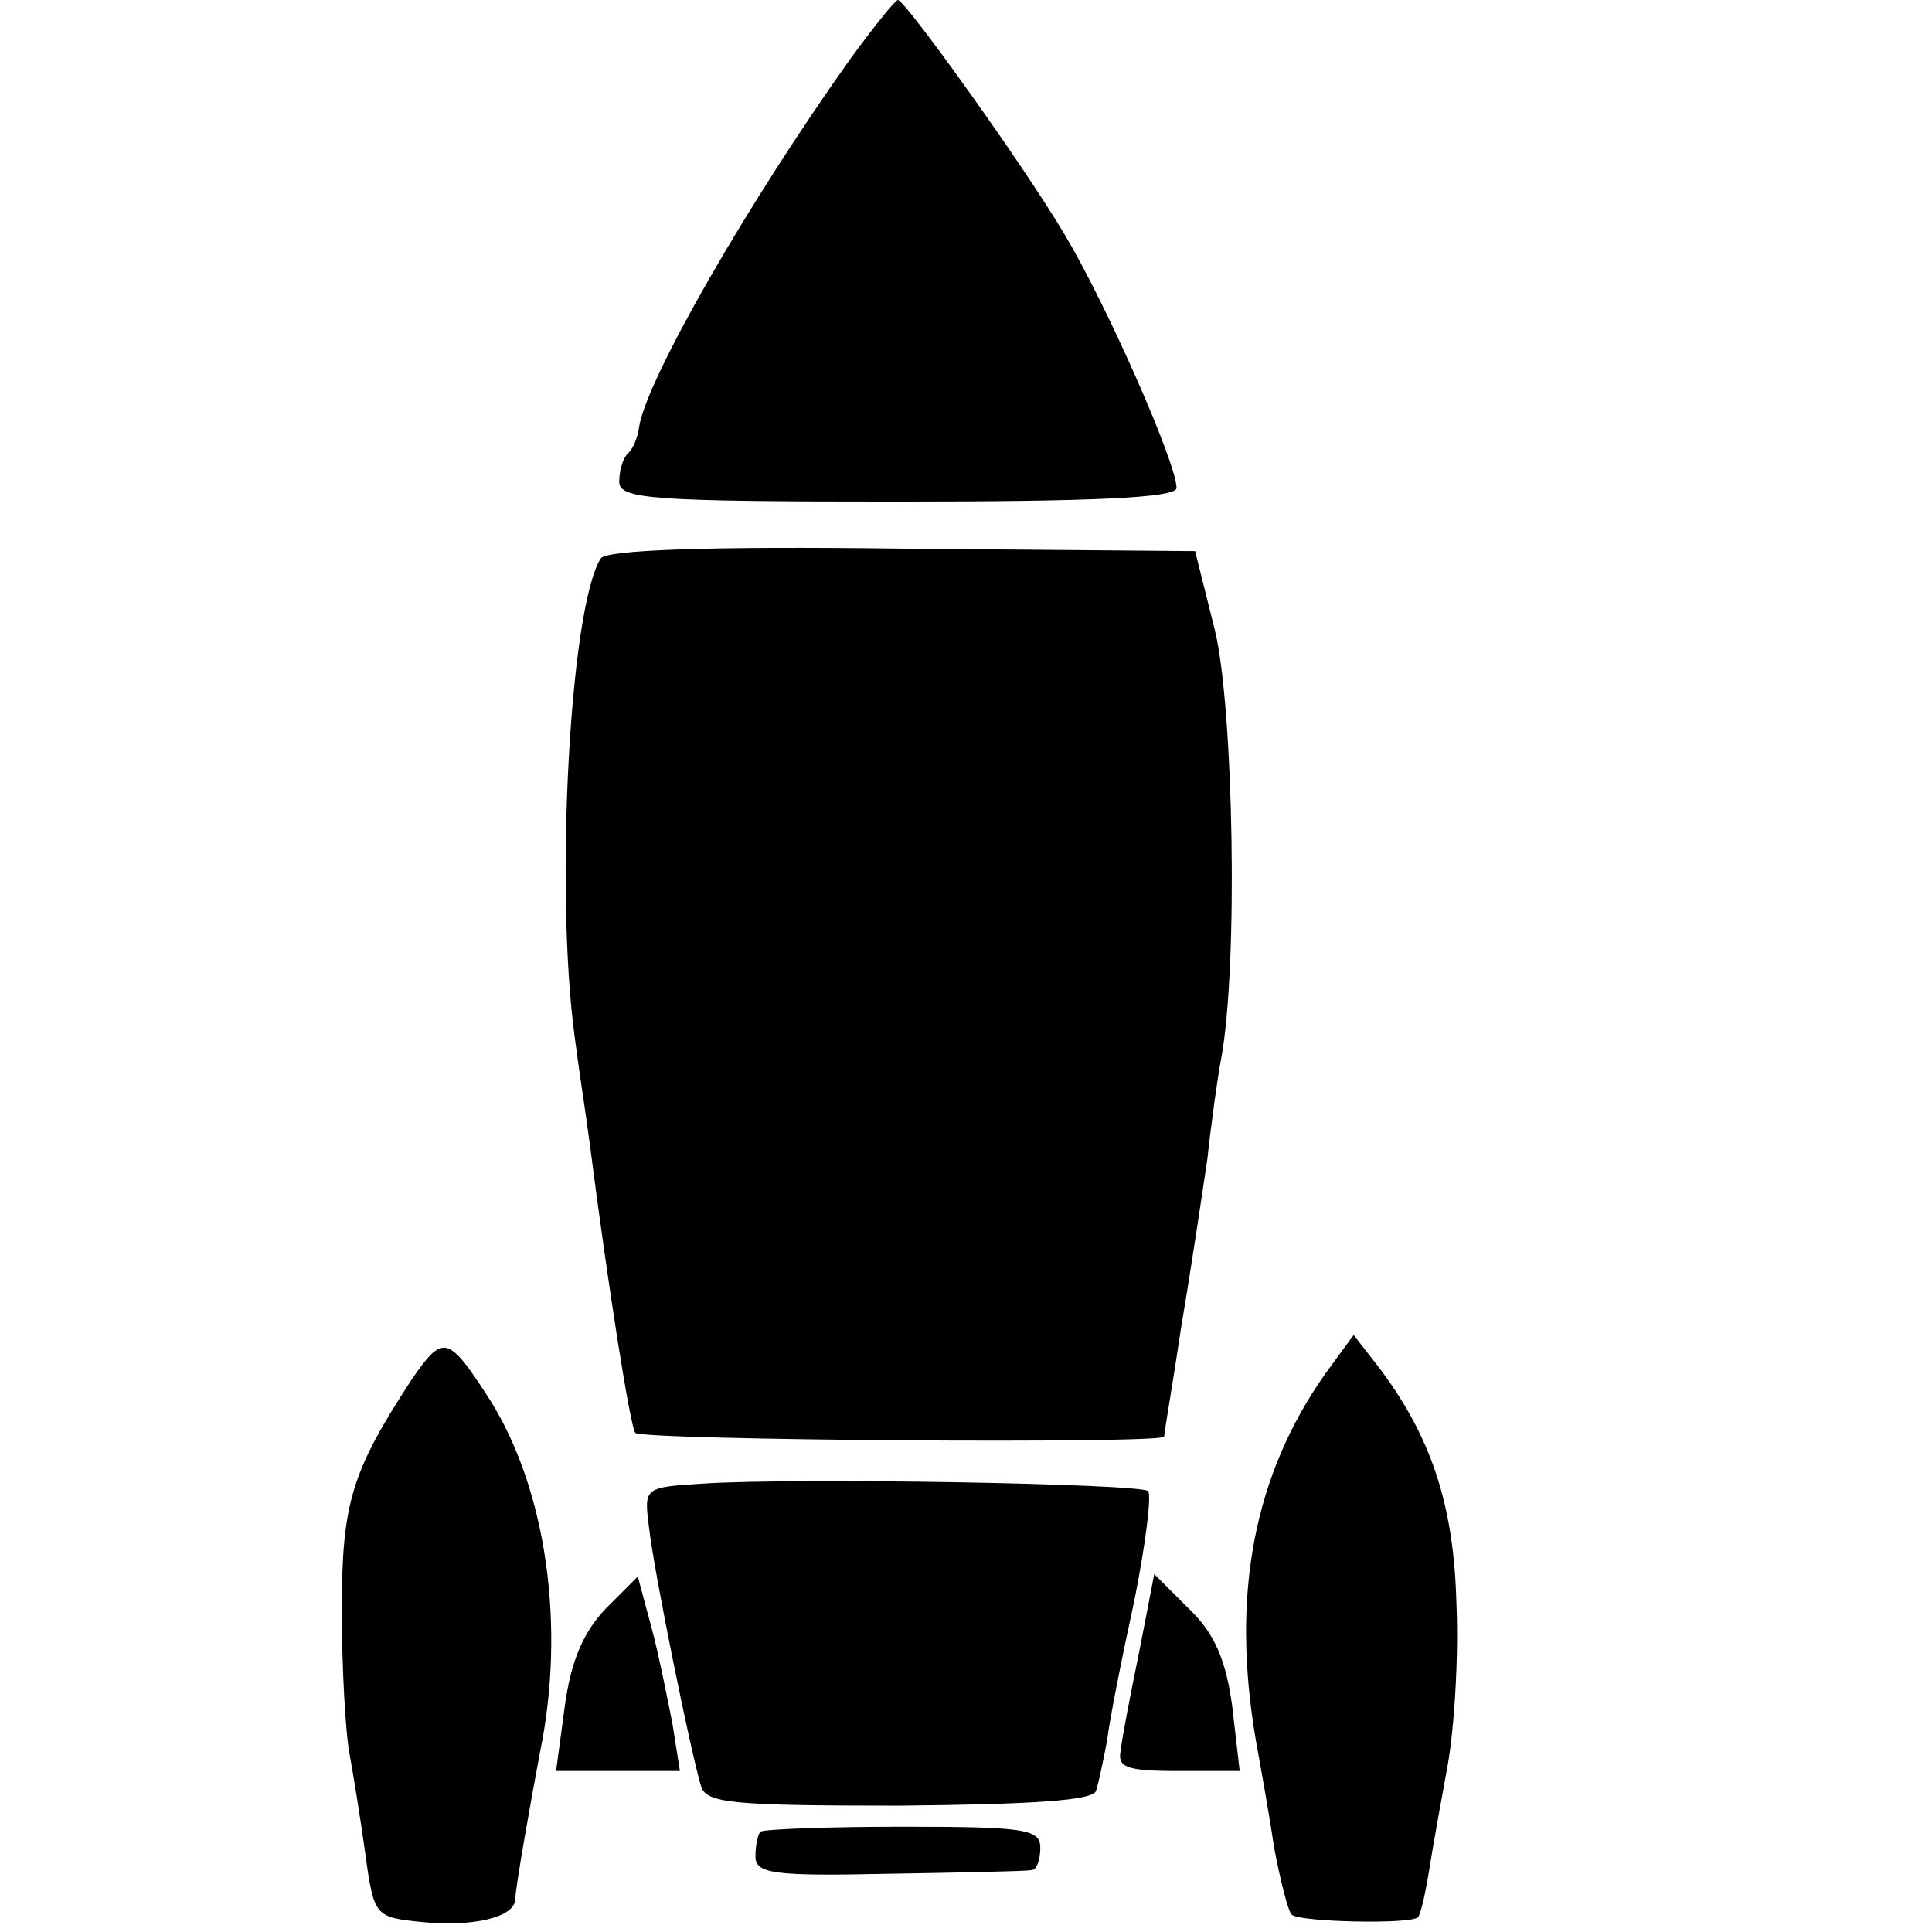<?xml version="1.0" standalone="no"?>
<!DOCTYPE svg PUBLIC "-//W3C//DTD SVG 20010904//EN"
 "http://www.w3.org/TR/2001/REC-SVG-20010904/DTD/svg10.dtd">
<svg version="1.0" xmlns="http://www.w3.org/2000/svg"
 width="156pt" height="156pt" viewBox="0 0 156 156"
 preserveAspectRatio="xMidYMid meet">
<g transform="translate(0,156) scale(0.1,-0.1)"
fill="#000000" stroke="none">
<path d="M687 1513 c-82 -115 -165 -259 -171 -298 -1 -8 -5 -18 -9 -21 -4 -4
-7 -14 -7 -23 0 -14 26 -16 225 -16 158 0 225 3 225 11 0 20 -56 147 -90 204
-31 53 -129 190 -135 190 -2 0 -19 -21 -38 -47z"/>
<path d="M485 1109 c-25 -40 -37 -268 -21 -386 3 -24 9 -62 12 -85 15 -117 33
-231 37 -235 7 -6 427 -9 427 -3 0 3 7 43 14 90 8 47 17 108 21 135 3 28 8 64
11 80 14 75 10 284 -5 346 l-16 64 -237 2 c-156 2 -239 -1 -243 -8z"/>
<path d="M333 447 c-49 -75 -57 -100 -57 -187 0 -47 3 -98 6 -115 3 -16 9 -53
13 -82 7 -51 8 -51 46 -55 42 -4 74 4 75 18 0 9 13 82 20 119 21 102 5 212
-40 284 -34 53 -38 54 -63 18z"/>
<path d="M1071 452 c-59 -83 -77 -180 -57 -297 4 -22 11 -61 15 -88 5 -26 11
-50 14 -53 6 -6 97 -8 102 -2 2 2 6 19 9 38 3 19 10 58 15 85 5 28 9 86 7 130
-2 81 -21 137 -65 194 l-18 23 -22 -30z"/>
<path d="M567 362 c-47 -3 -47 -3 -43 -35 4 -36 34 -183 42 -209 4 -14 24 -16
160 -16 105 1 157 4 159 12 2 6 6 25 9 41 2 17 12 67 22 113 9 45 14 85 11 88
-6 6 -285 11 -360 6z"/>
<path d="M489 261 c-18 -19 -28 -42 -33 -79 l-7 -52 50 0 50 0 -6 38 c-4 20
-11 56 -17 78 l-11 41 -26 -26z"/>
<path d="M920 227 c-7 -34 -14 -70 -15 -80 -3 -14 4 -17 46 -17 l50 0 -6 52
c-5 37 -14 59 -35 79 l-28 28 -12 -62z"/>
<path d="M614 81 c-2 -2 -4 -11 -4 -20 0 -14 15 -16 107 -14 60 1 111 2 116 3
4 0 7 8 7 18 0 15 -12 17 -111 17 -61 0 -112 -2 -115 -4z"/>
</g>
</svg>

